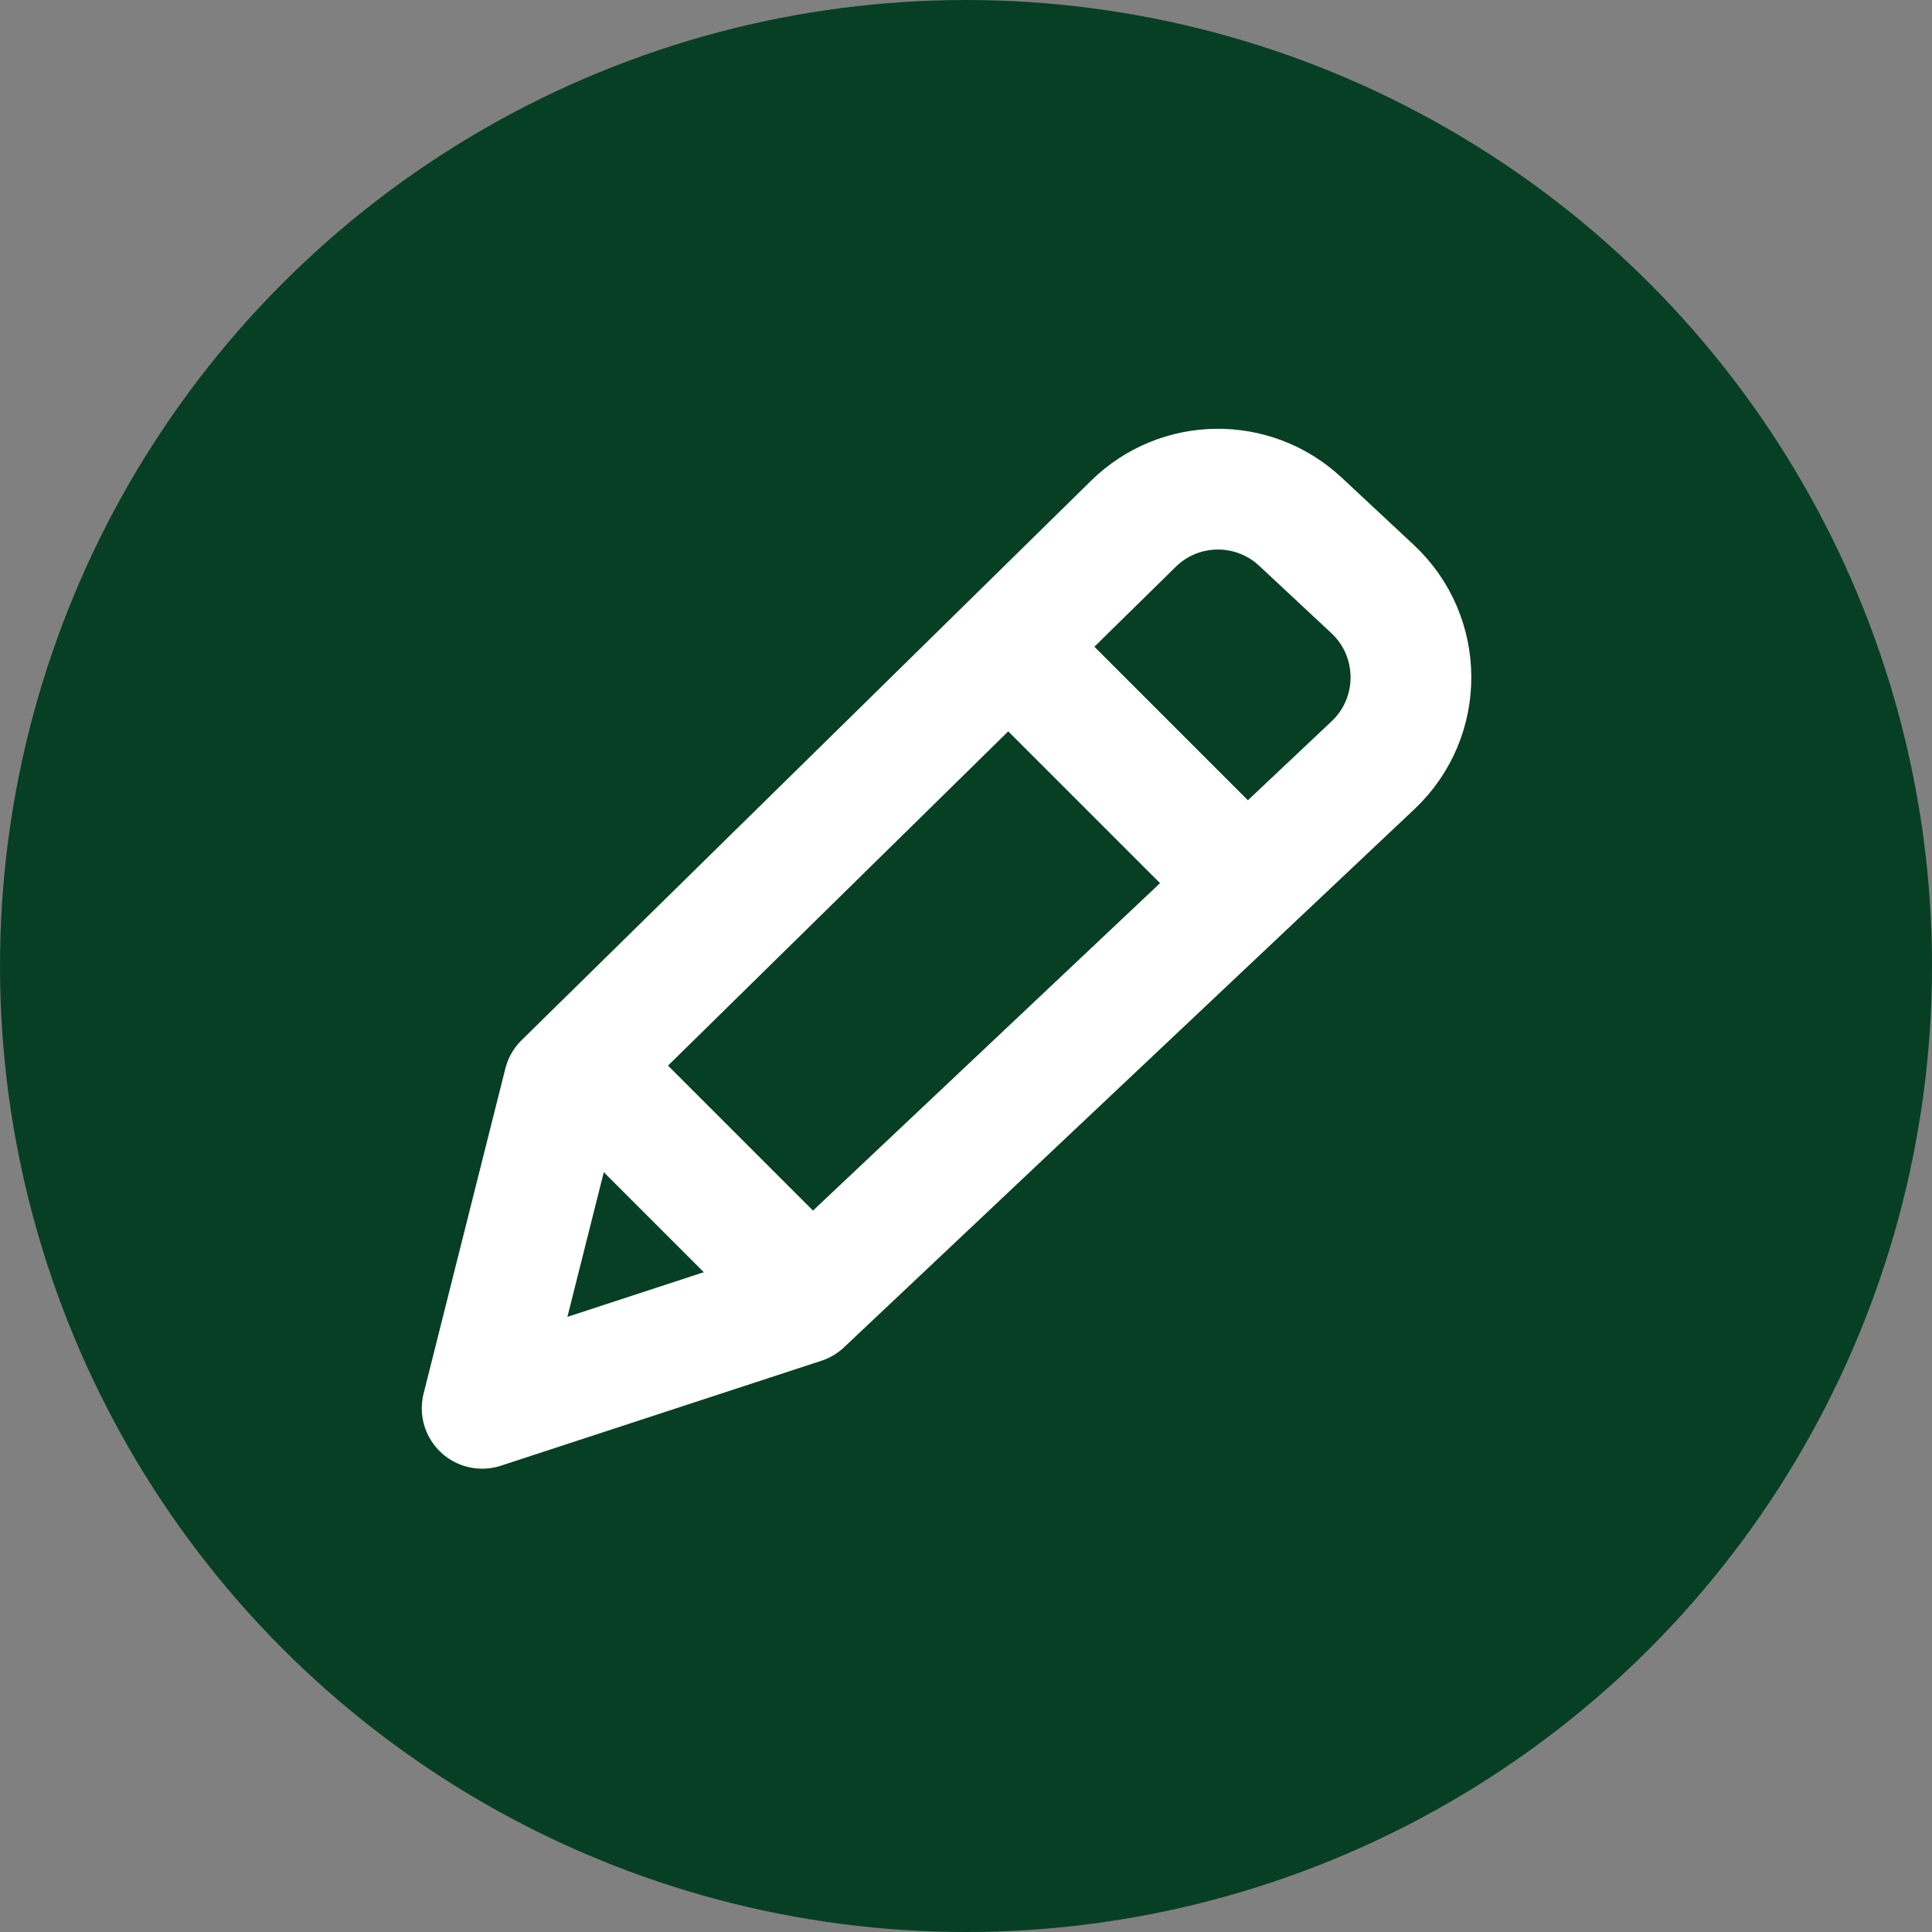 <svg width="16" height="16" viewBox="0 0 16 16" fill="none" xmlns="http://www.w3.org/2000/svg">
<rect x="0" y="0" width="16" height="16" fill="#808080" stroke="none"/>
<circle cx="8" cy="8" r="8" fill="#073F24"/>
<path fill-rule="evenodd" clip-rule="evenodd" d="M4.67 8.971L9.386 4.338C9.768 3.962 10.378 3.955 10.769 4.32L11.367 4.878C11.789 5.272 11.791 5.941 11.371 6.337L6.647 10.794L3.993 11.663L4.67 8.971Z" stroke="white" stroke-linejoin="round"/>
<path fill-rule="evenodd" clip-rule="evenodd" d="M8.462 5.462L10.186 7.186L8.462 5.462Z" stroke="white"/>
<path fill-rule="evenodd" clip-rule="evenodd" d="M5 9L6.723 10.723L5 9Z" stroke="white"/>
</svg>
